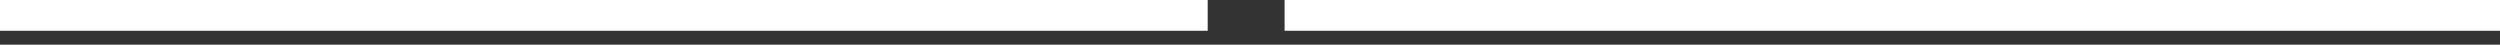 <?xml version="1.0" encoding="UTF-8" standalone="no"?>
<svg width="56px" height="1px" viewBox="0 0 56 1" version="1.1" xmlns="http://www.w3.org/2000/svg" xmlns:xlink="http://www.w3.org/1999/xlink" xmlns:sketch="http://www.bohemiancoding.com/sketch/ns">
    <rect x="0" y="0" width="56" height="1" fill="#333333" stroke="none"/>
    <!-- Generator: Sketch 3.2.2 (9983) - http://www.bohemiancoding.com/sketch -->
    <title>divider</title>
    <desc>Created with Sketch.</desc>
    <defs></defs>
    <g id="Small" stroke="none" stroke-width="1" fill="none" fill-rule="evenodd" sketch:type="MSPage">
        <path d="M28.775,0 L56,0 L56,0.689 L28.775,0.689 L28.775,0 Z M0,0.689 L27.052,0.689 L27.052,0 L0,0 L0,0.689 Z" id="divider" fill="#FFFFFF" sketch:type="MSShapeGroup"></path>
    </g>
</svg>